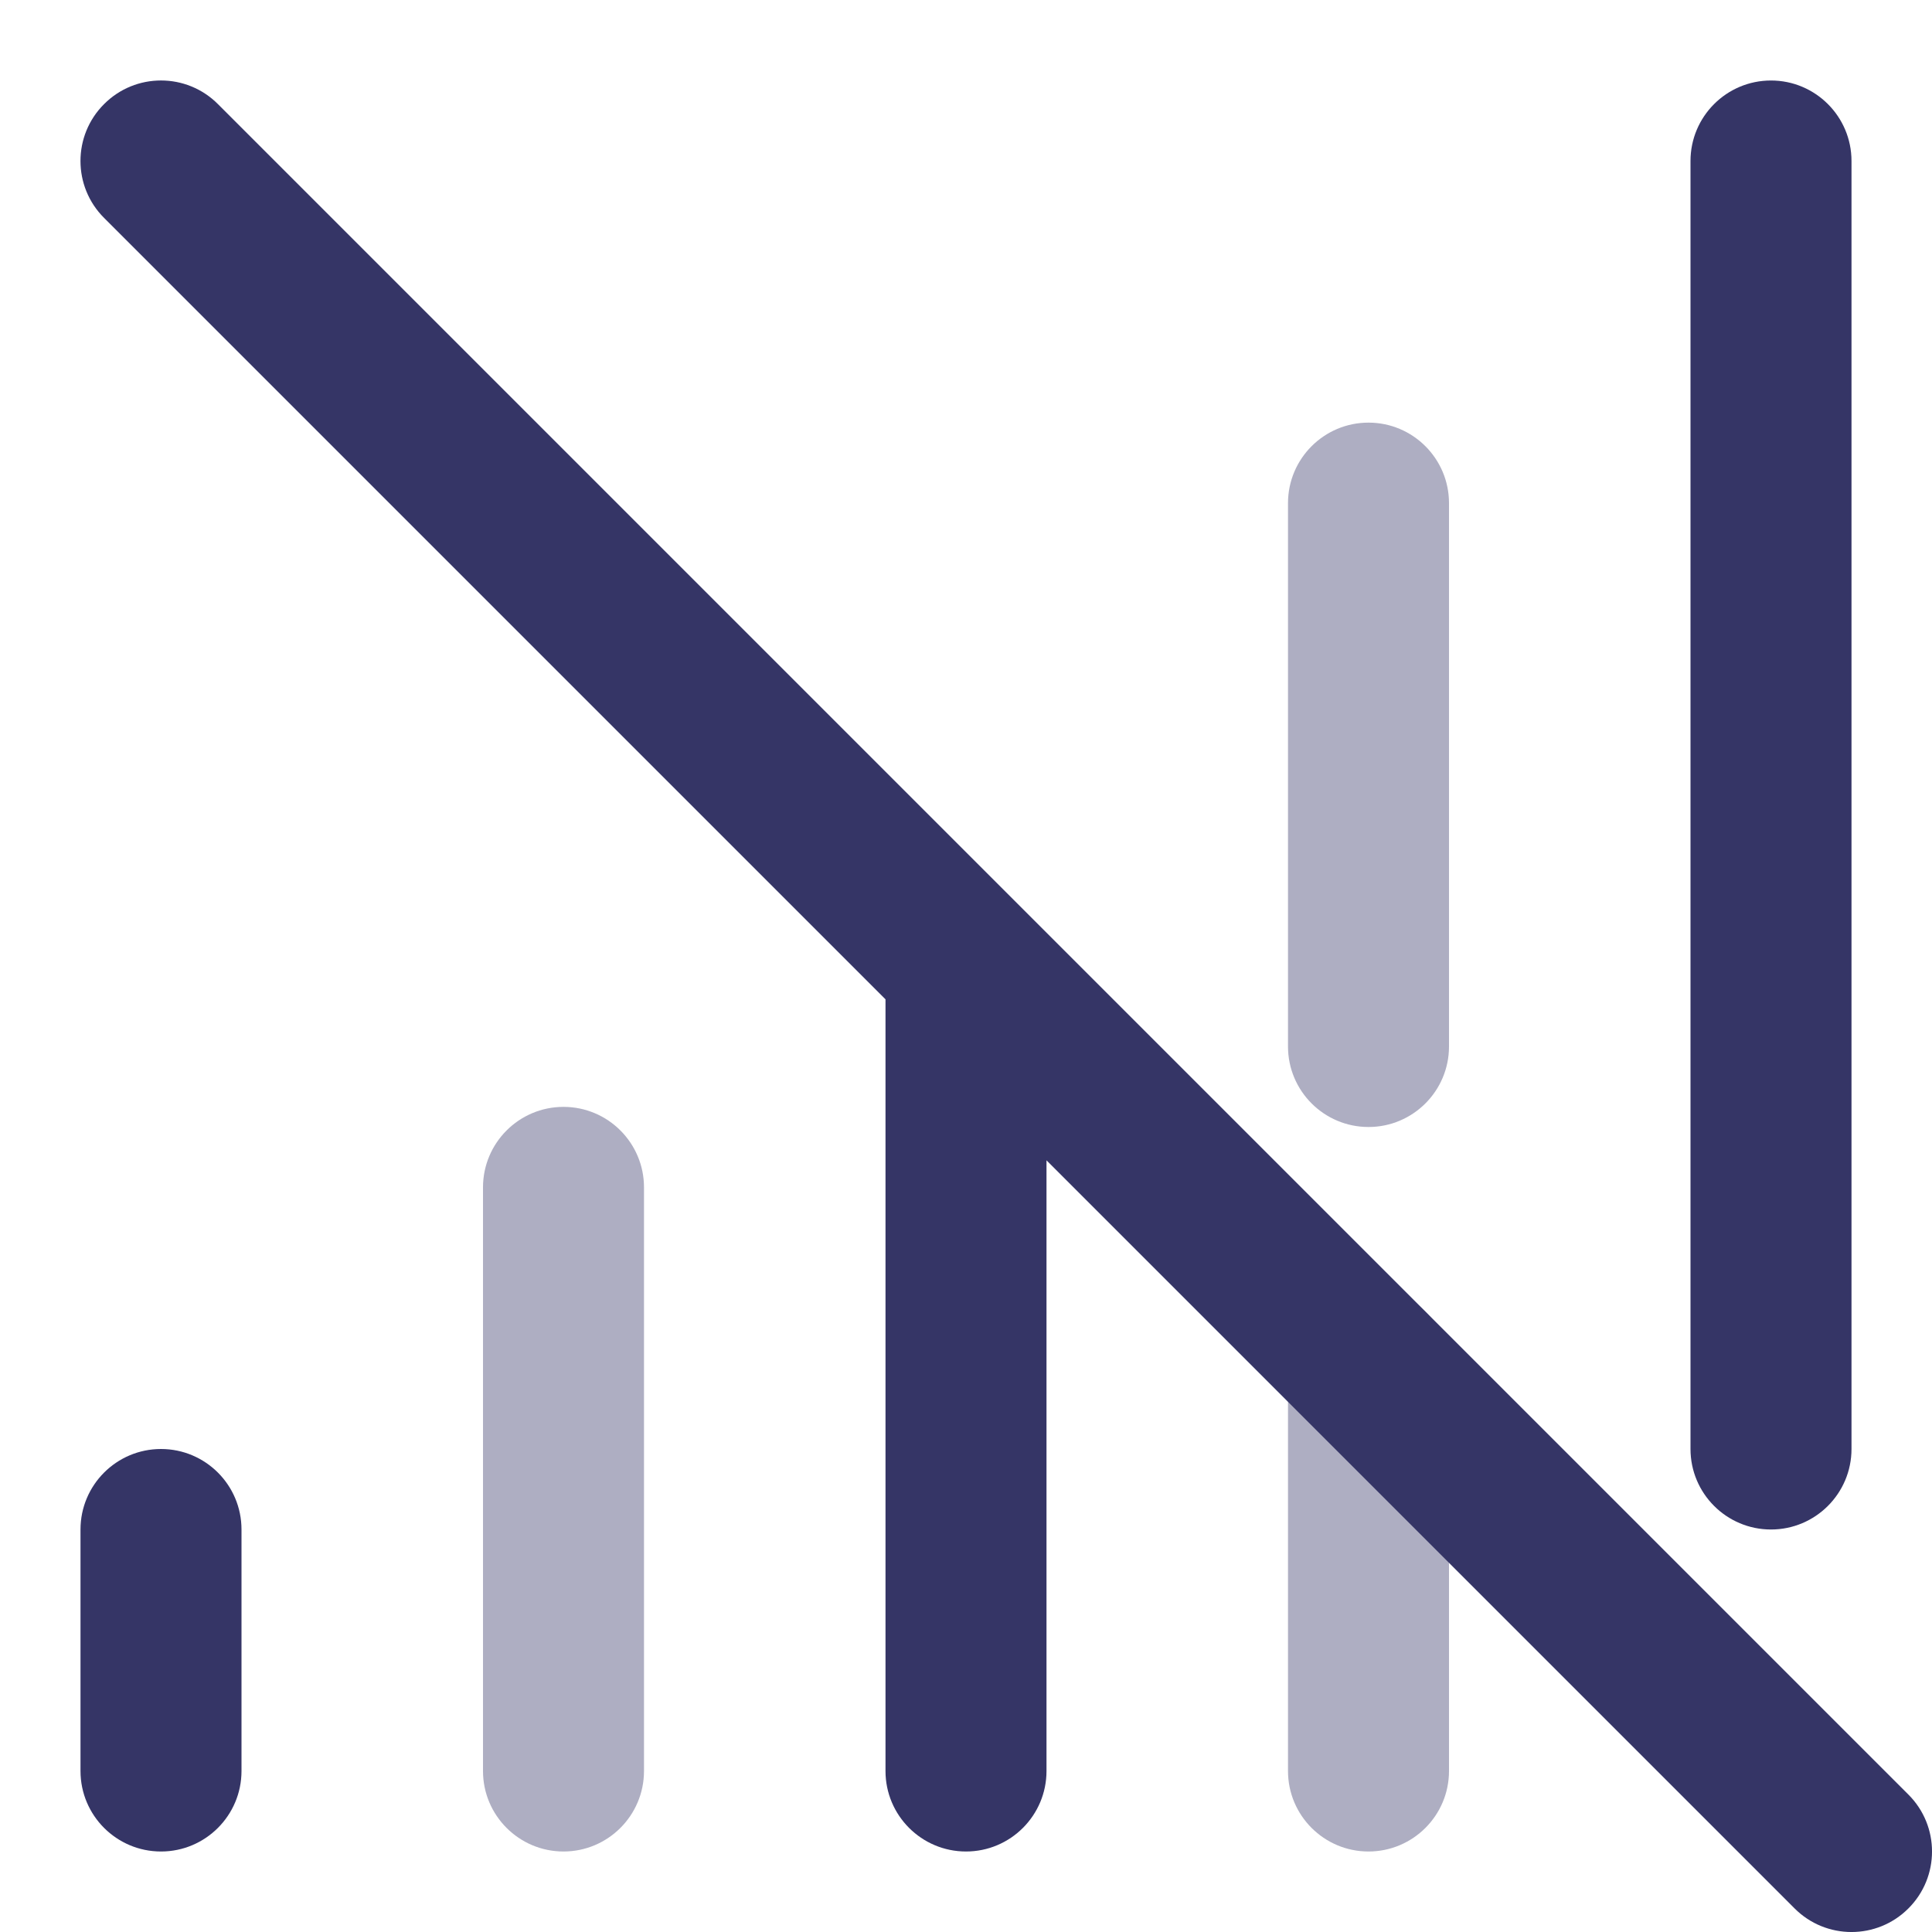 <svg width="24" height="24" viewBox="0 0 24 24" fill="none" xmlns="http://www.w3.org/2000/svg">
<g opacity="0.4">
<path d="M17 5.25C17.552 5.25 18 5.698 18 6.25V13C18 13.552 17.552 14 17 14C16.448 14 16 13.552 16 13V6.25C16 5.698 16.448 5.25 17 5.25Z" fill="#353566"/>
<path d="M7 13.75C7.552 13.75 8 14.198 8 14.75V22C8 22.552 7.552 23 7 23C6.448 23 6 22.552 6 22V14.75C6 14.198 6.448 13.75 7 13.75Z" fill="#353566"/>
<path d="M17 16C17.552 16 18 16.448 18 17V22C18 22.552 17.552 23 17 23C16.448 23 16 22.552 16 22V17C16 16.448 16.448 16 17 16Z" fill="#353566"/>
</g>
<path d="M2.707 1.293C2.317 0.902 1.683 0.902 1.293 1.293C0.902 1.683 0.902 2.317 1.293 2.707L11 12.414V22C11 22.552 11.448 23 12 23C12.552 23 13 22.552 13 22V14.414L22.293 23.707C22.683 24.098 23.317 24.098 23.707 23.707C24.098 23.317 24.098 22.683 23.707 22.293L2.707 1.293Z" fill="#353566"/>
<path d="M23 2C23 1.448 22.552 1 22 1C21.448 1 21 1.448 21 2V18C21 18.552 21.448 19 22 19C22.552 19 23 18.552 23 18V2Z" fill="#353566"/>
<path d="M3 19C3 18.448 2.552 18 2 18C1.448 18 1 18.448 1 19V22C1 22.552 1.448 23 2 23C2.552 23 3 22.552 3 22V19Z" fill="#353566"/>
</svg>
